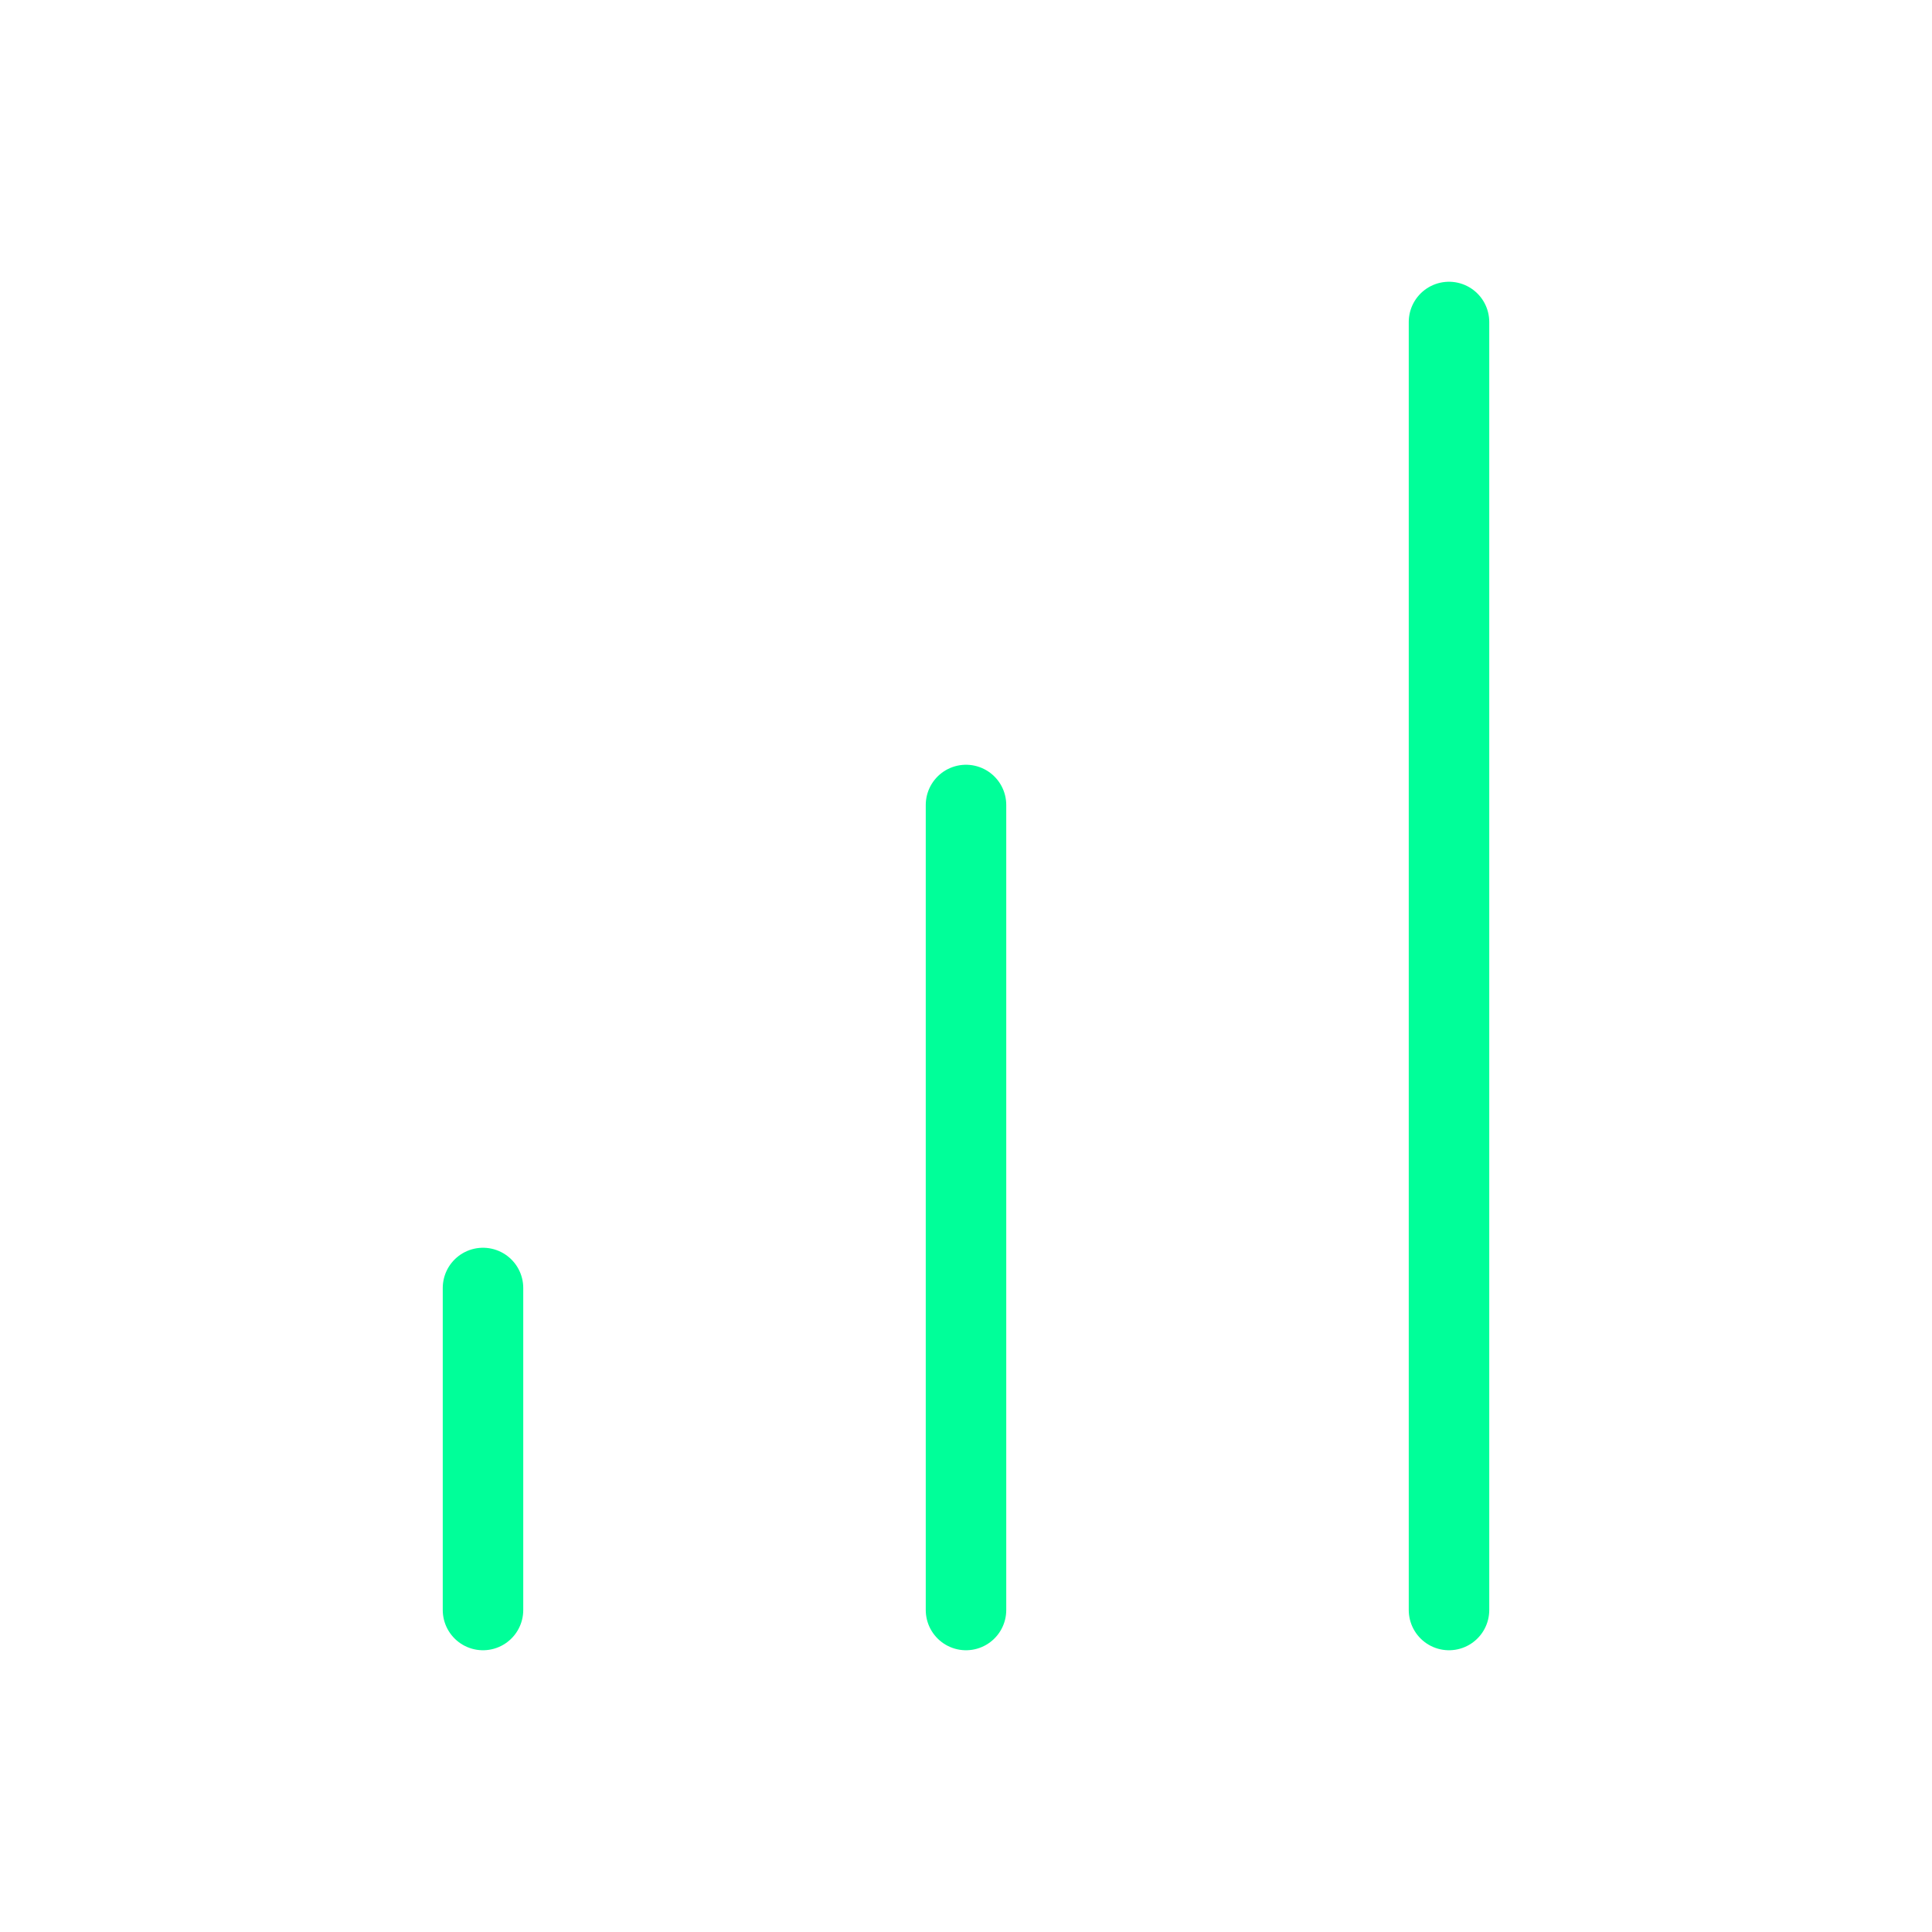 <svg width="48" height="48" viewBox="0 0 48 48" fill="none" xmlns="http://www.w3.org/2000/svg">
<path d="M24 40V20" stroke="#00FF99" stroke-width="2" stroke-linecap="round" stroke-linejoin="round"/>
<path d="M36 40V8" stroke="#00FF99" stroke-width="2" stroke-linecap="round" stroke-linejoin="round"/>
<path d="M12 40V32" stroke="#00FF99" stroke-width="2" stroke-linecap="round" stroke-linejoin="round"/>
</svg>

